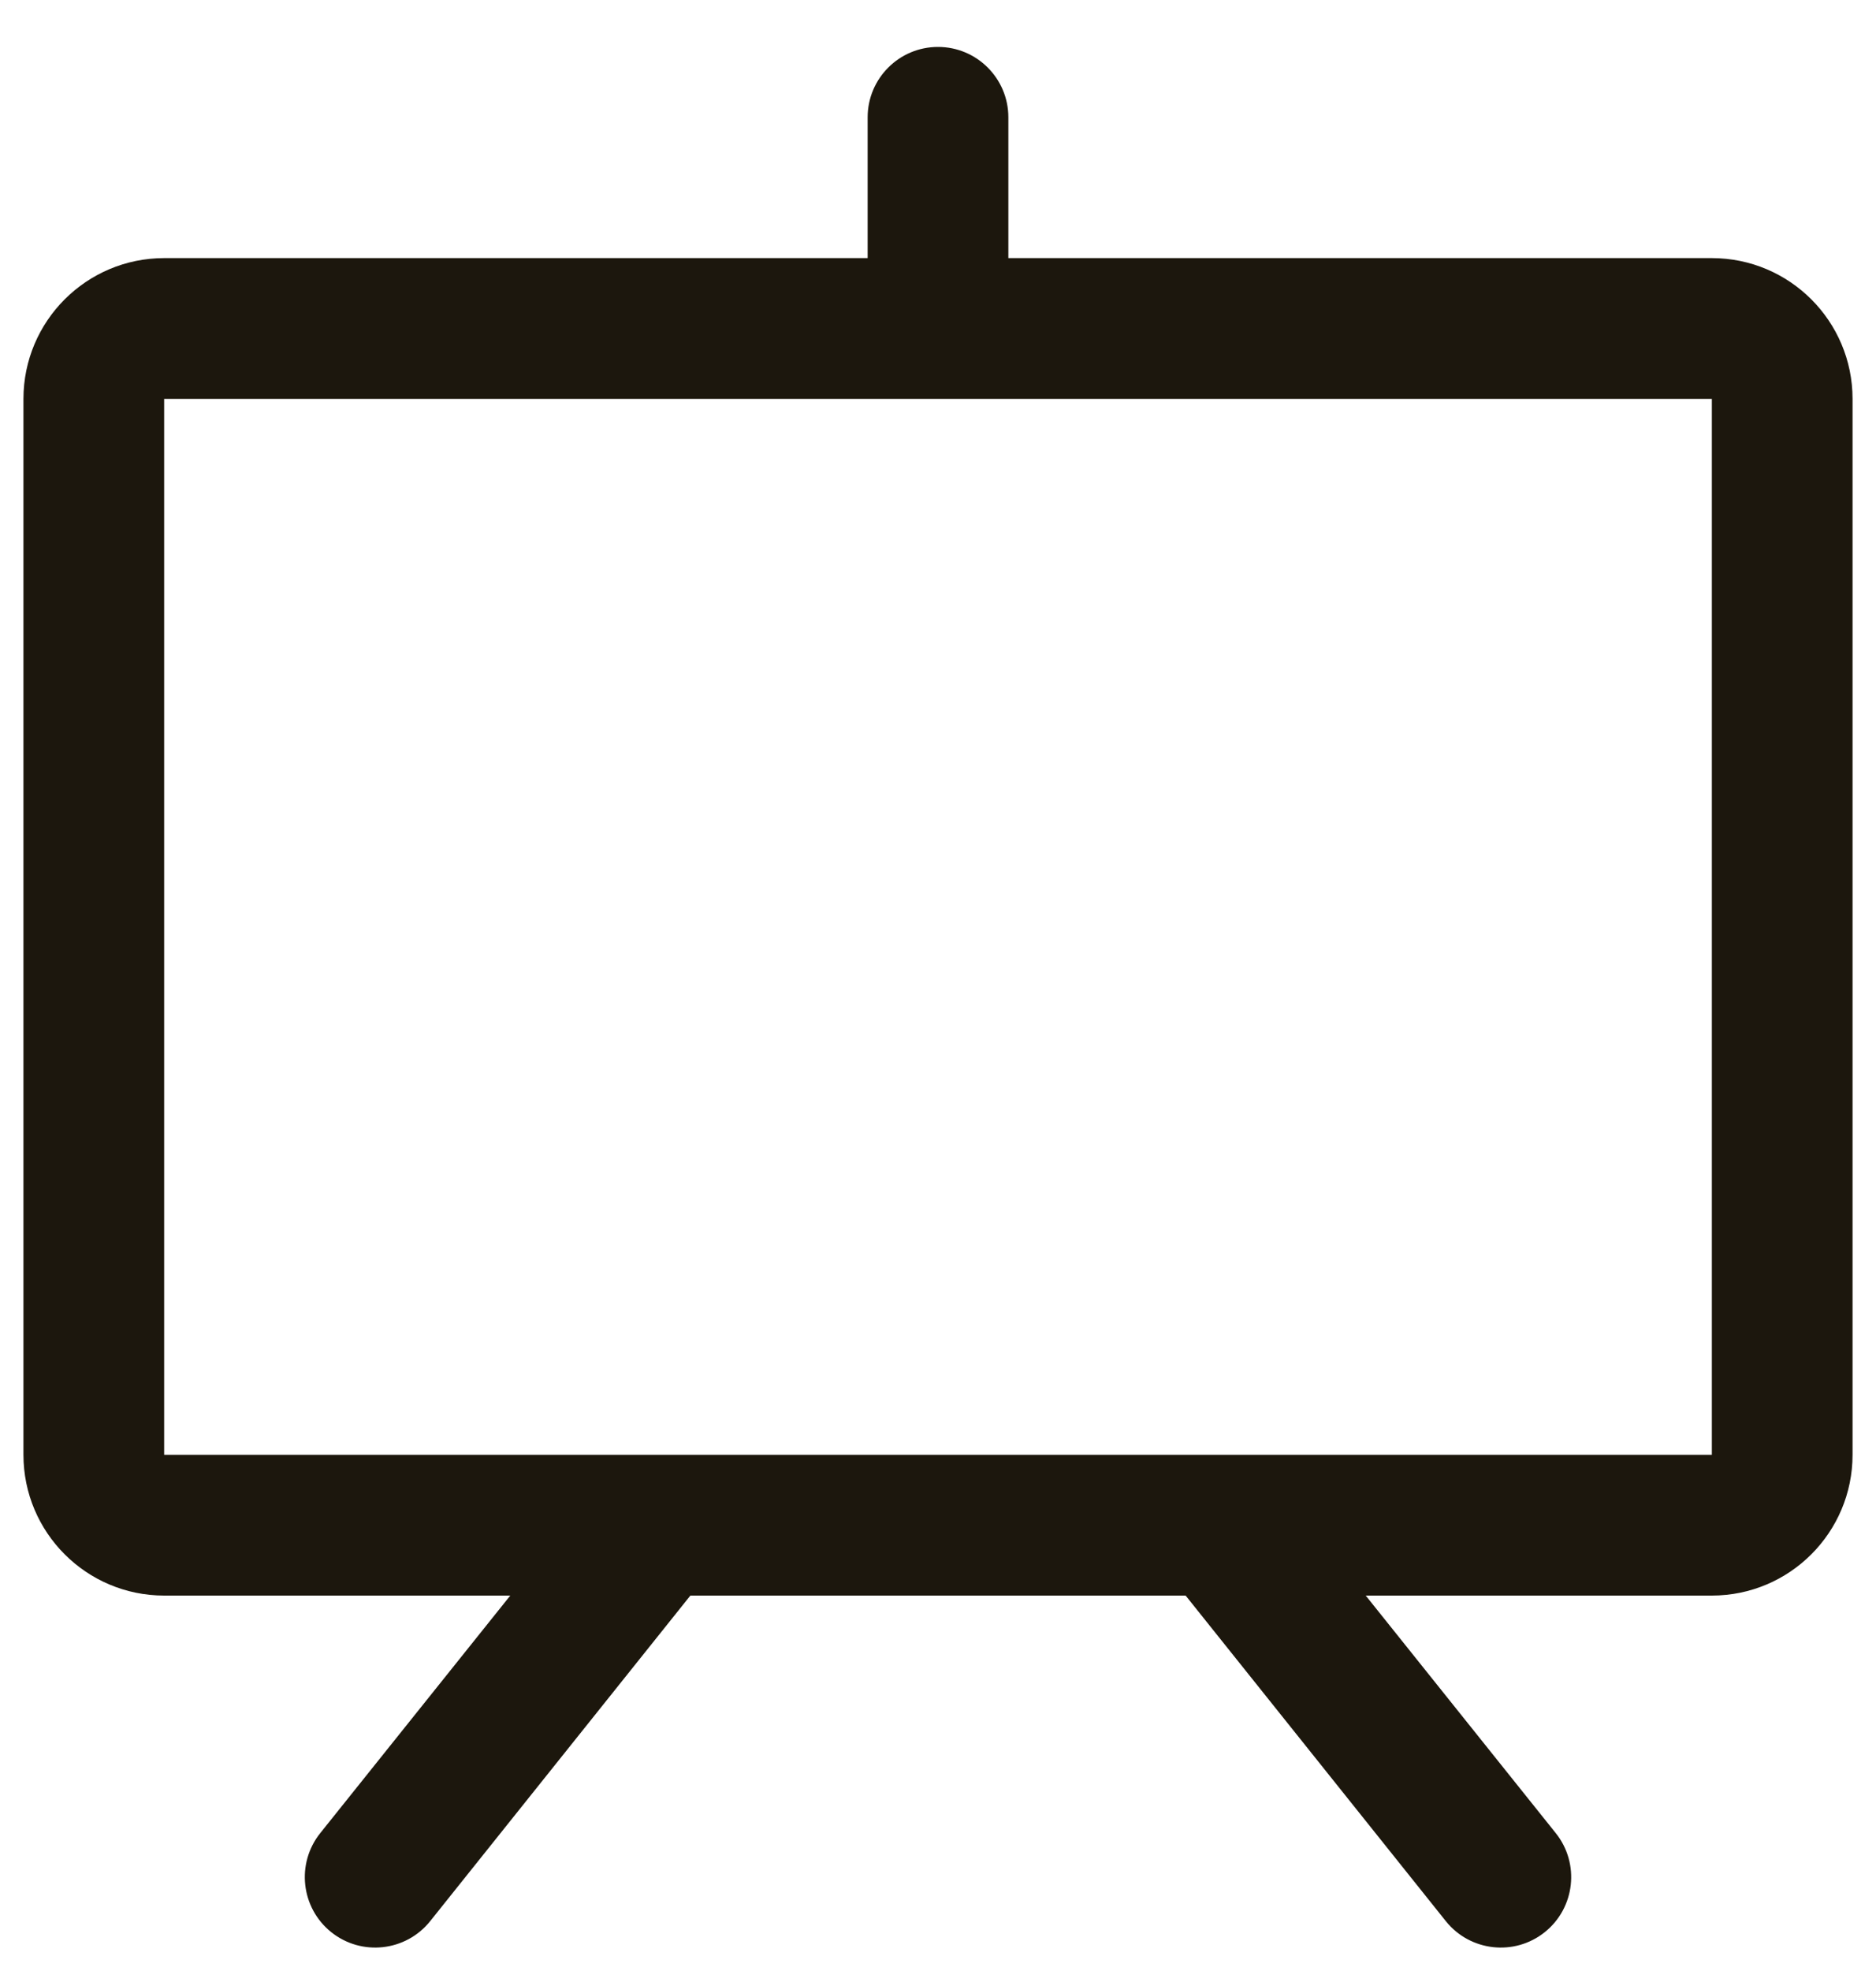<svg width="20" height="21" viewBox="0 0 20 21" fill="none" xmlns="http://www.w3.org/2000/svg">
<path fill-rule="evenodd" clip-rule="evenodd" d="M18.25 2.75H10.75V1.25C10.75 0.836 10.414 0.5 10 0.5C9.586 0.5 9.25 0.836 9.25 1.25V2.75H1.75C0.922 2.75 0.25 3.422 0.25 4.25V15.5C0.25 16.328 0.922 17 1.75 17H5.44L3.414 19.531C3.155 19.855 3.208 20.327 3.531 20.586C3.855 20.845 4.327 20.792 4.586 20.469L7.36 17H12.64L15.414 20.469C15.673 20.792 16.145 20.845 16.469 20.586C16.792 20.327 16.845 19.855 16.586 19.531L14.56 17H18.25C19.078 17 19.75 16.328 19.75 15.5V4.25C19.75 3.422 19.078 2.75 18.25 2.75ZM18.25 15.5H1.75V4.25H18.25V15.5Z" fill="#1C170D"/>
</svg>
